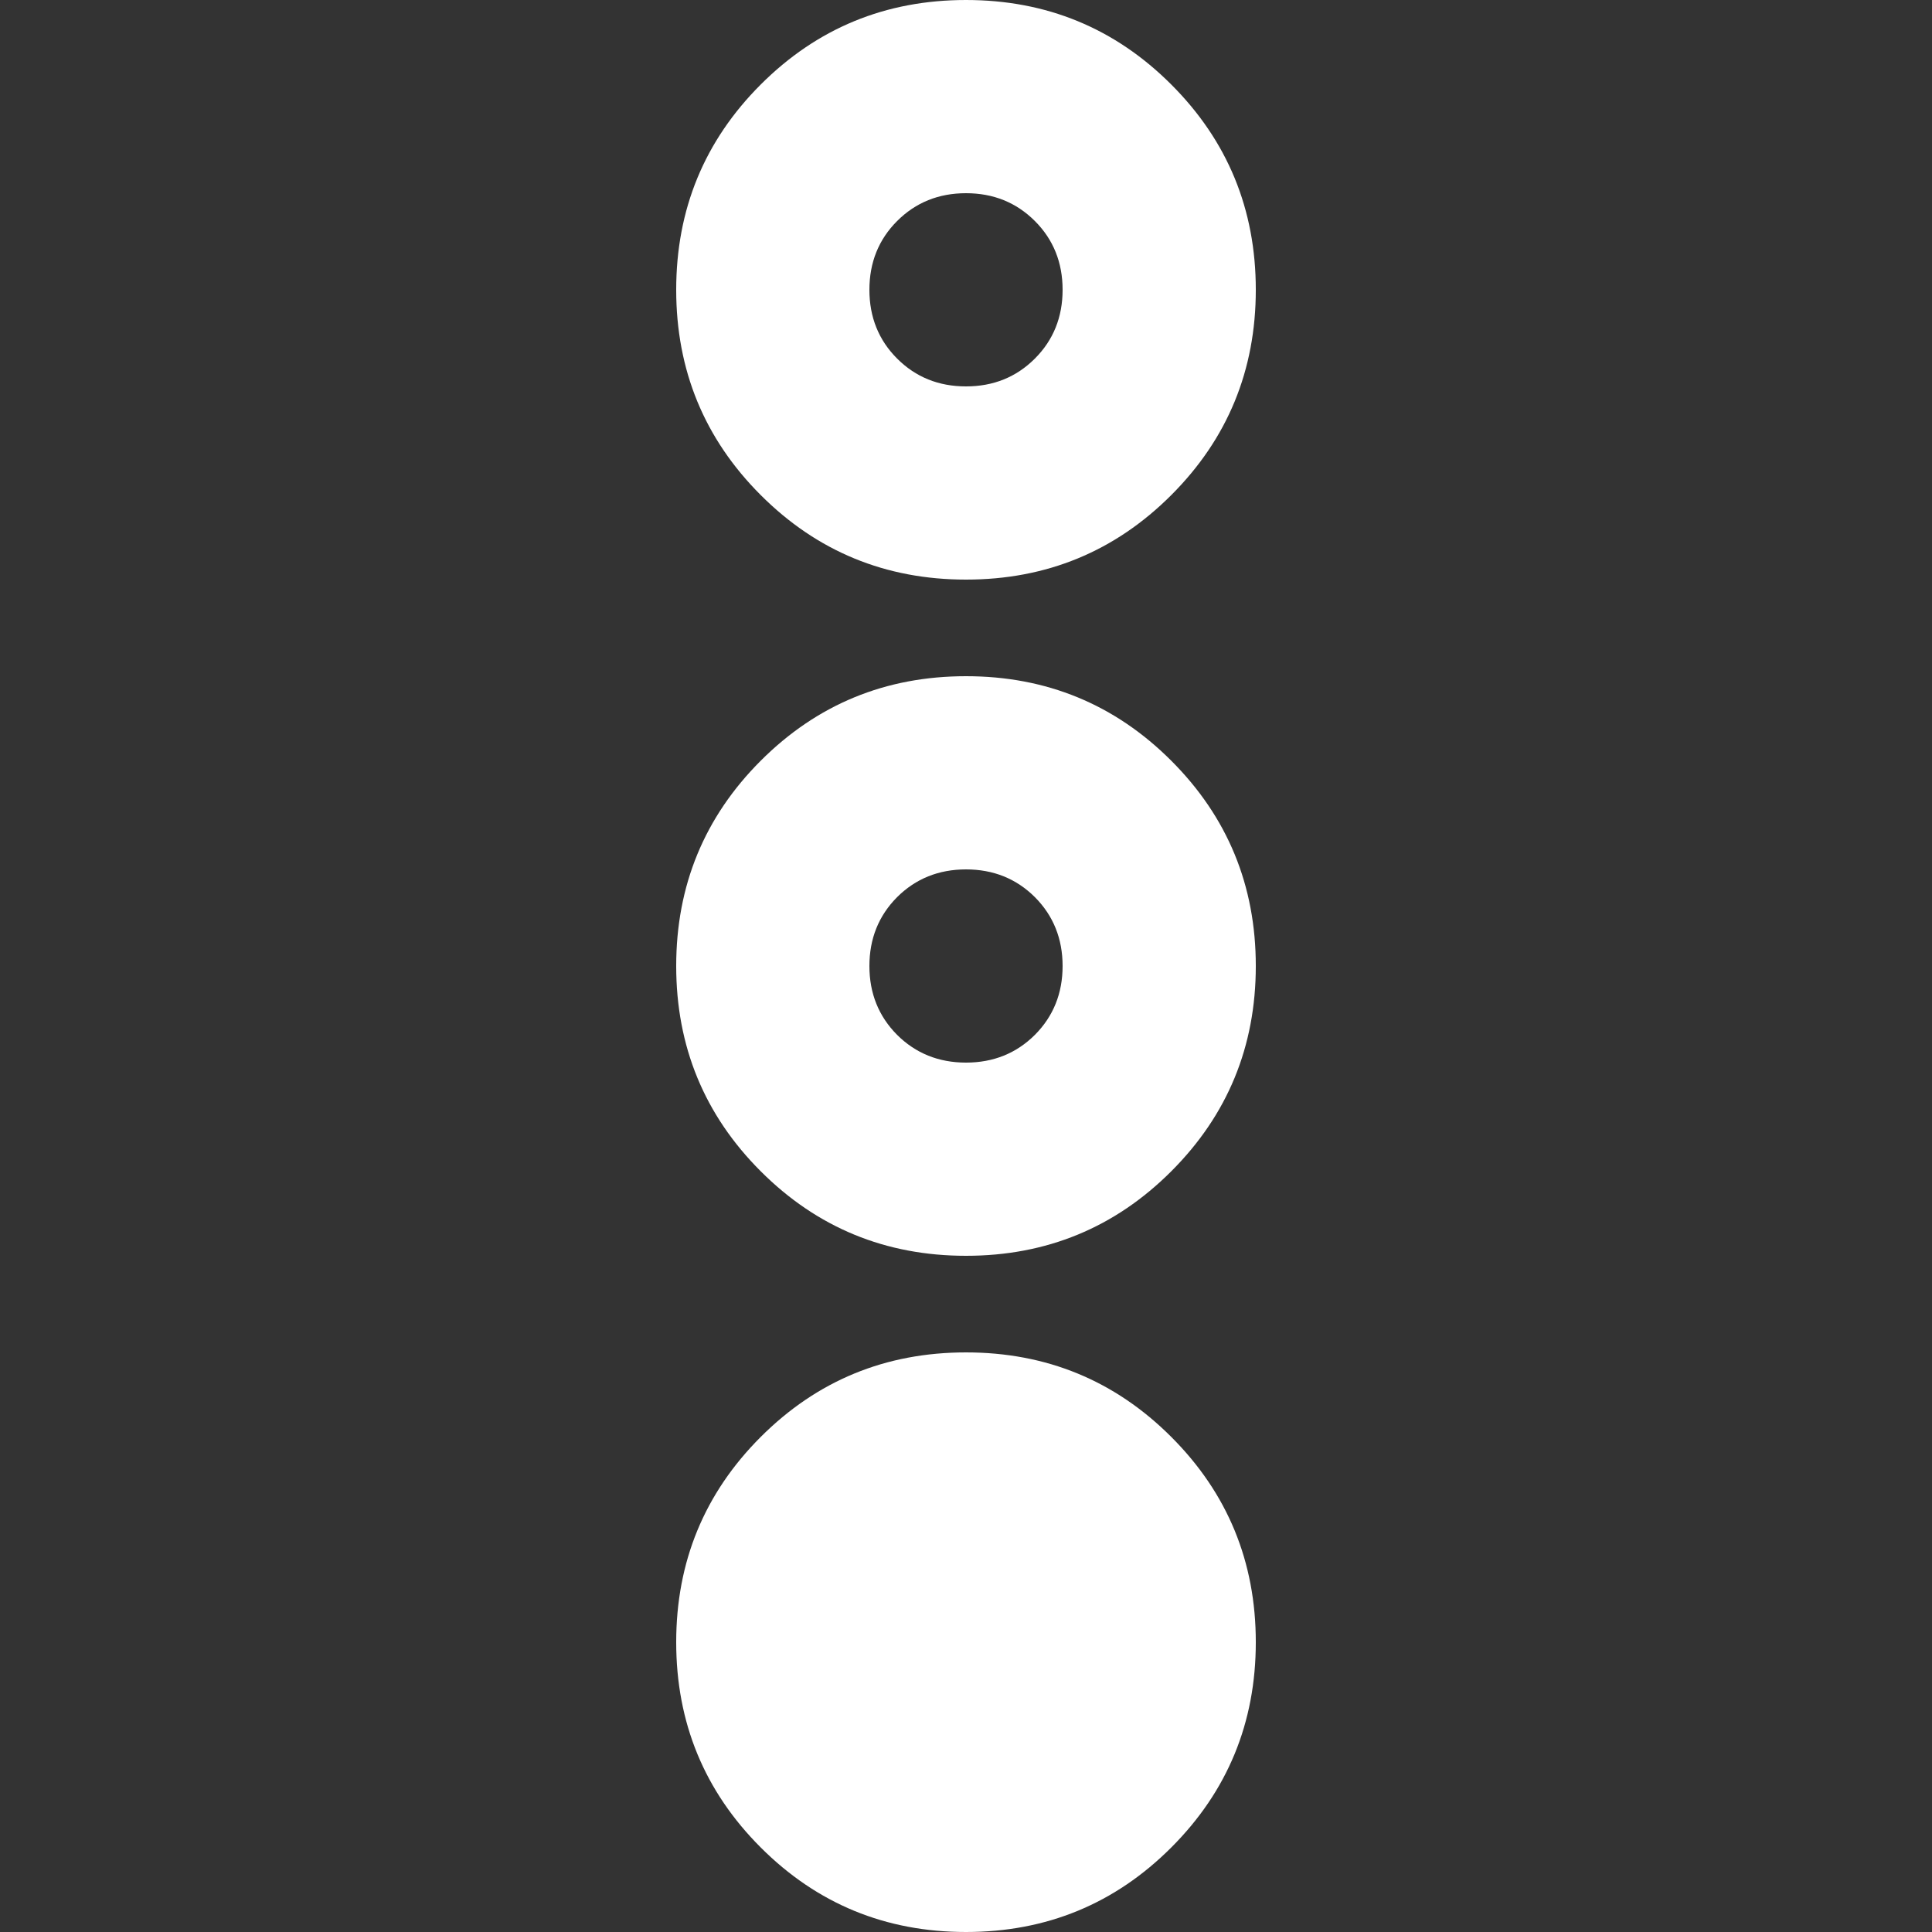 <svg width="20" height="20" viewBox="0 0 20 20" fill="none" xmlns="http://www.w3.org/2000/svg">
<rect x="0" y="0" width="20" height="20" fill="#333333" stroke="none"/>
<mask id="mask0_3254_2719" style="mask-type:alpha" maskUnits="userSpaceOnUse" x="-2" y="-2" width="24" height="24">
<rect x="22" y="-2" width="24" height="24" transform="rotate(90 22 -2)" fill="#D9D9D9"/>
</mask>
<g mask="url(#mask0_3254_2719)">
<path d="M7 3C7 2.167 7.292 1.458 7.875 0.875C8.458 0.292 9.167 -1.6756e-07 10 -1.31134e-07C10.833 -9.4708e-08 11.542 0.292 12.125 0.875C12.708 1.458 13 2.167 13 3C13 3.833 12.708 4.542 12.125 5.125C11.542 5.708 10.833 6 10 6C9.167 6 8.458 5.708 7.875 5.125C7.292 4.542 7 3.833 7 3ZM9 3C9 3.283 9.096 3.521 9.287 3.712C9.479 3.904 9.717 4 10 4C10.283 4 10.521 3.904 10.713 3.712C10.904 3.521 11 3.283 11 3C11 2.717 10.904 2.479 10.713 2.288C10.521 2.096 10.283 2 10 2C9.717 2 9.479 2.096 9.287 2.288C9.096 2.479 9 2.717 9 3ZM7 10C7 9.167 7.292 8.458 7.875 7.875C8.458 7.292 9.167 7 10 7C10.833 7 11.542 7.292 12.125 7.875C12.708 8.458 13 9.167 13 10C13 10.833 12.708 11.542 12.125 12.125C11.542 12.708 10.833 13 10 13C9.167 13 8.458 12.708 7.875 12.125C7.292 11.542 7 10.833 7 10ZM9 10C9 10.283 9.096 10.521 9.287 10.713C9.479 10.904 9.717 11 10 11C10.283 11 10.521 10.904 10.713 10.713C10.904 10.521 11 10.283 11 10C11 9.717 10.904 9.479 10.713 9.287C10.521 9.096 10.283 9 10 9C9.717 9 9.479 9.096 9.287 9.287C9.096 9.479 9 9.717 9 10ZM7 17C7 16.167 7.292 15.458 7.875 14.875C8.458 14.292 9.167 14 10 14C10.833 14 11.542 14.292 12.125 14.875C12.708 15.458 13 16.167 13 17C13 17.833 12.708 18.542 12.125 19.125C11.542 19.708 10.833 20 10 20C9.167 20 8.458 19.708 7.875 19.125C7.292 18.542 7 17.833 7 17Z" fill="white"/>
</g>
</svg>
